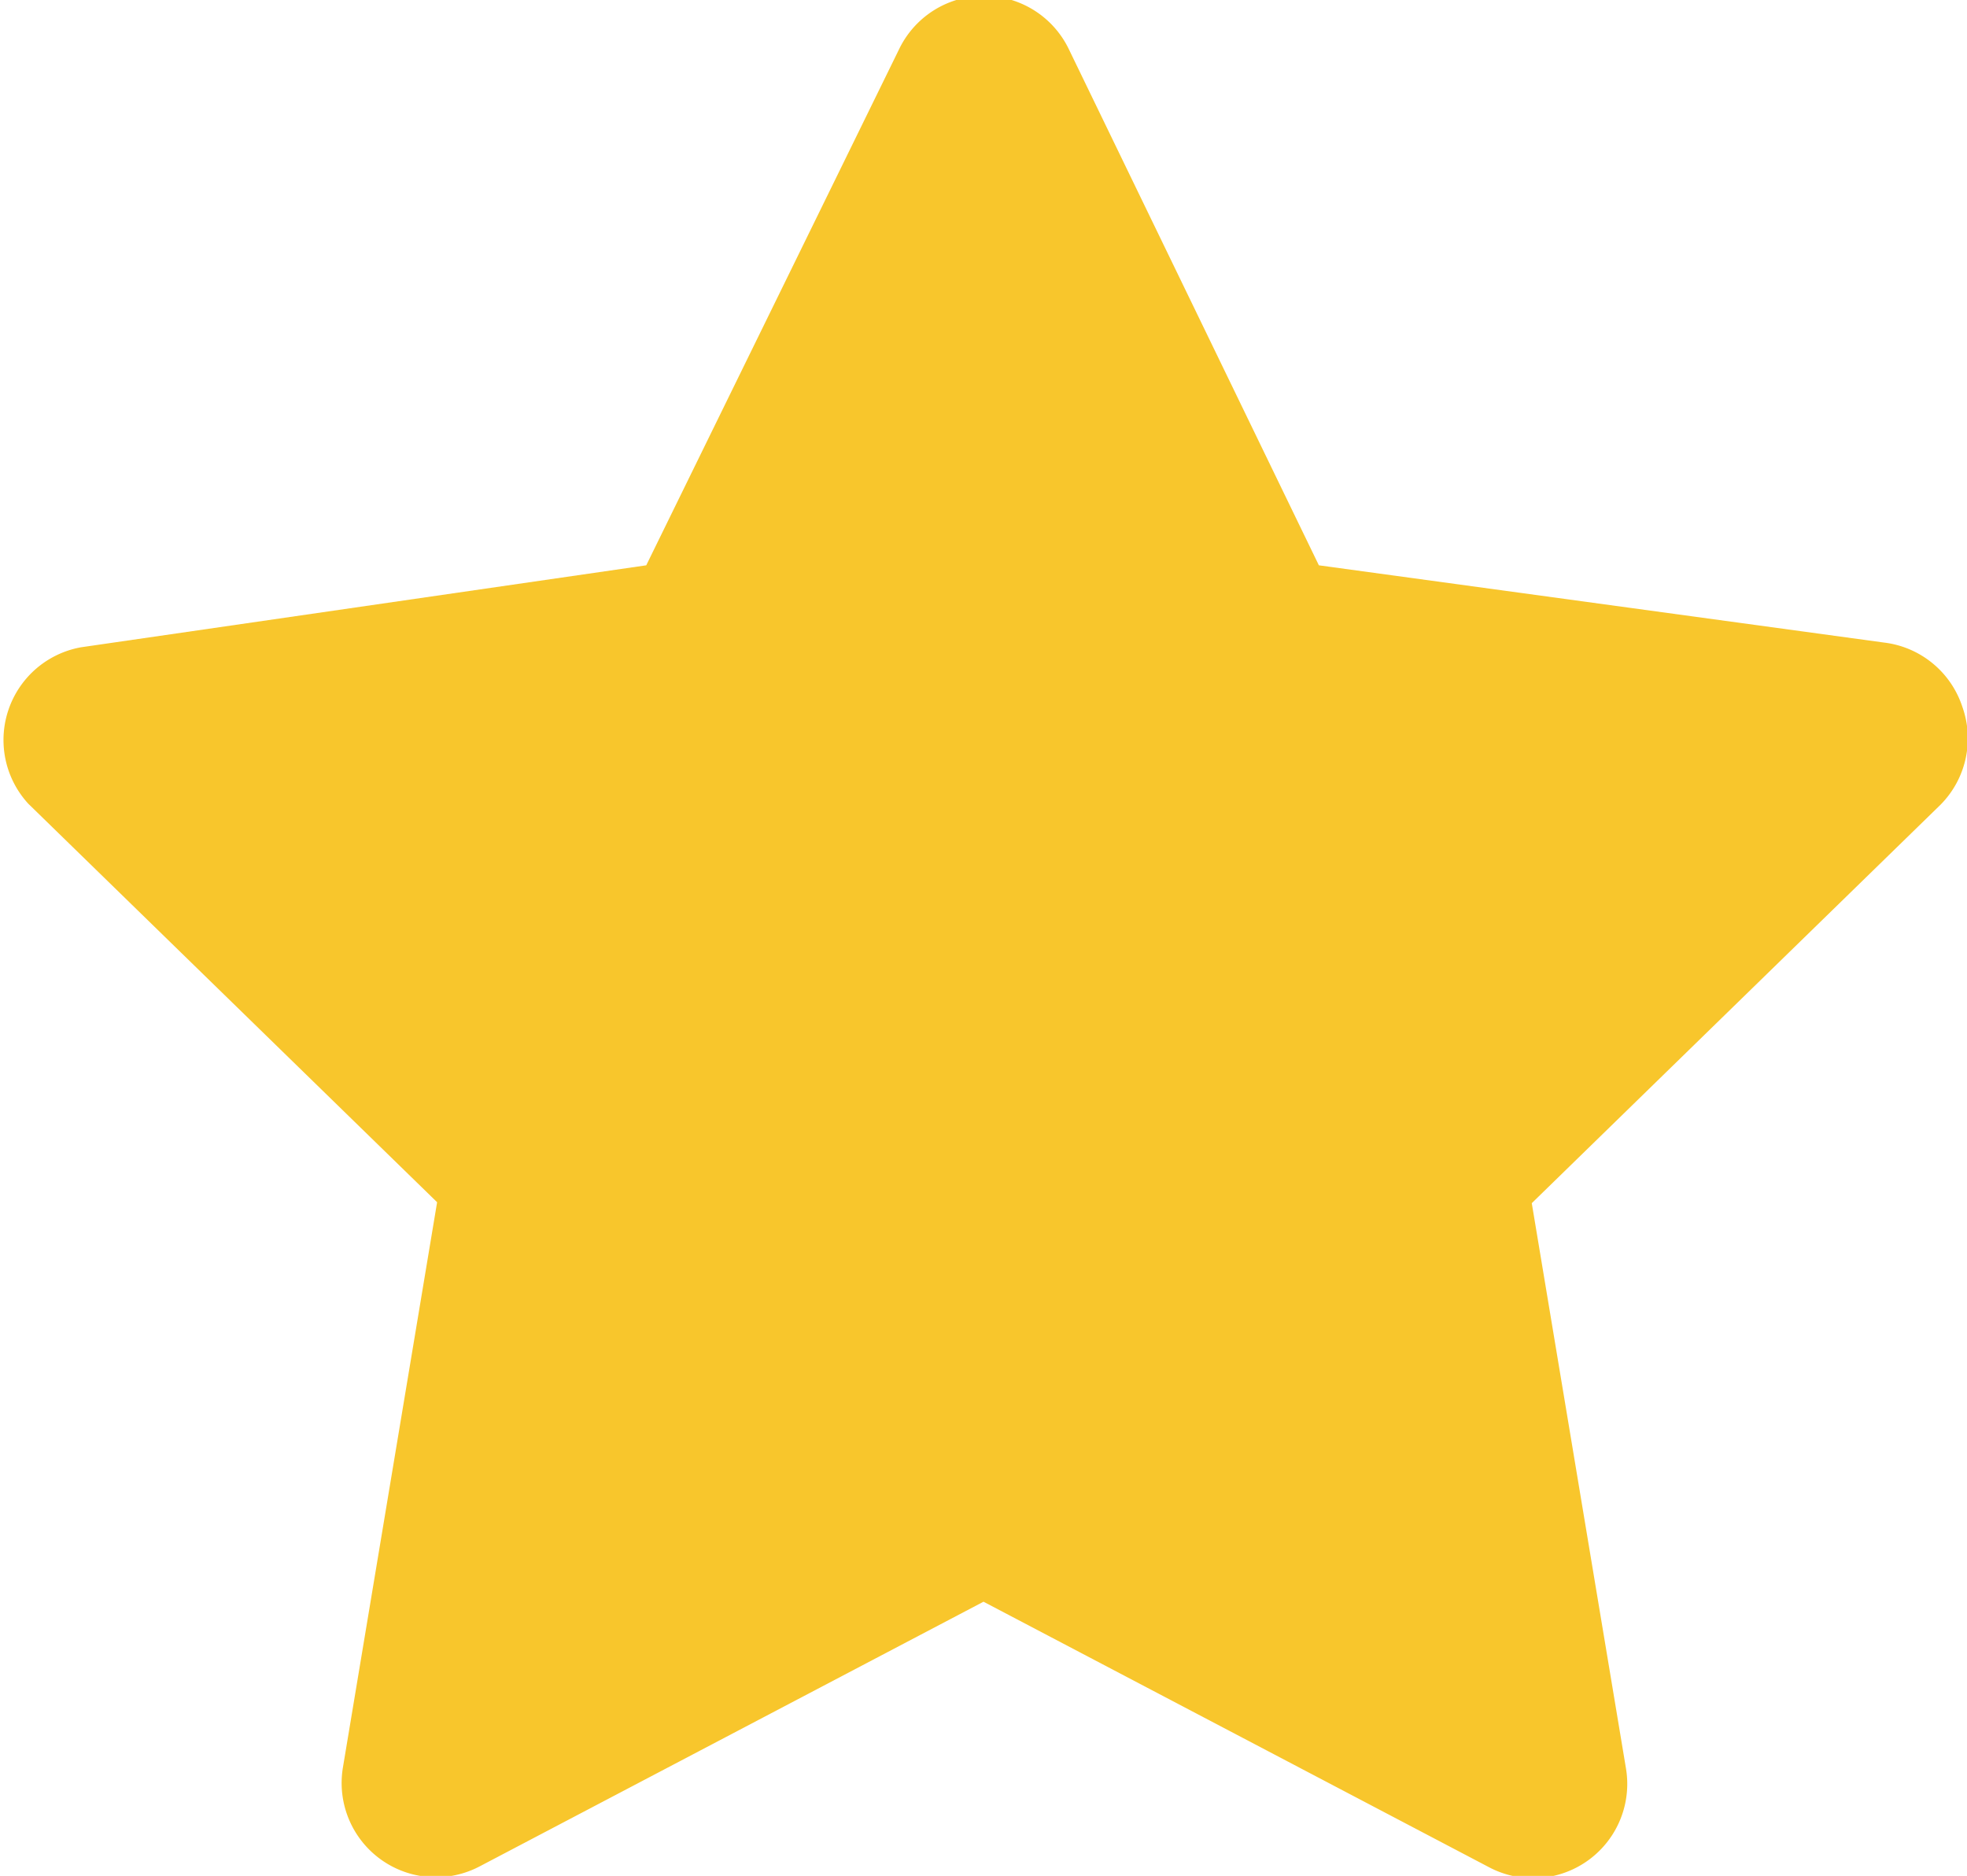 <svg xmlns="http://www.w3.org/2000/svg" viewBox="0 0 20.88 19.91"><defs><style>.cls-1{fill:#F8C62C;}</style></defs><title>star_gold</title><g id="Layer_2" data-name="Layer 2"><g id="Layer_1-2" data-name="Layer 1"><path class="cls-1" d="M20.83,7.5A1,1,0,0,0,20,6.82L14,6,11.34.51a1,1,0,0,0-1.79,0L6.86,6l-6,.87A1,1,0,0,0,.3,8.53l4.34,4.23-1,6a1,1,0,0,0,1.45,1.05L10.44,17l5.37,2.82a1,1,0,0,0,1.45-1.05l-1-6,4.34-4.23A1,1,0,0,0,20.83,7.5Z"/></g></g></svg>
